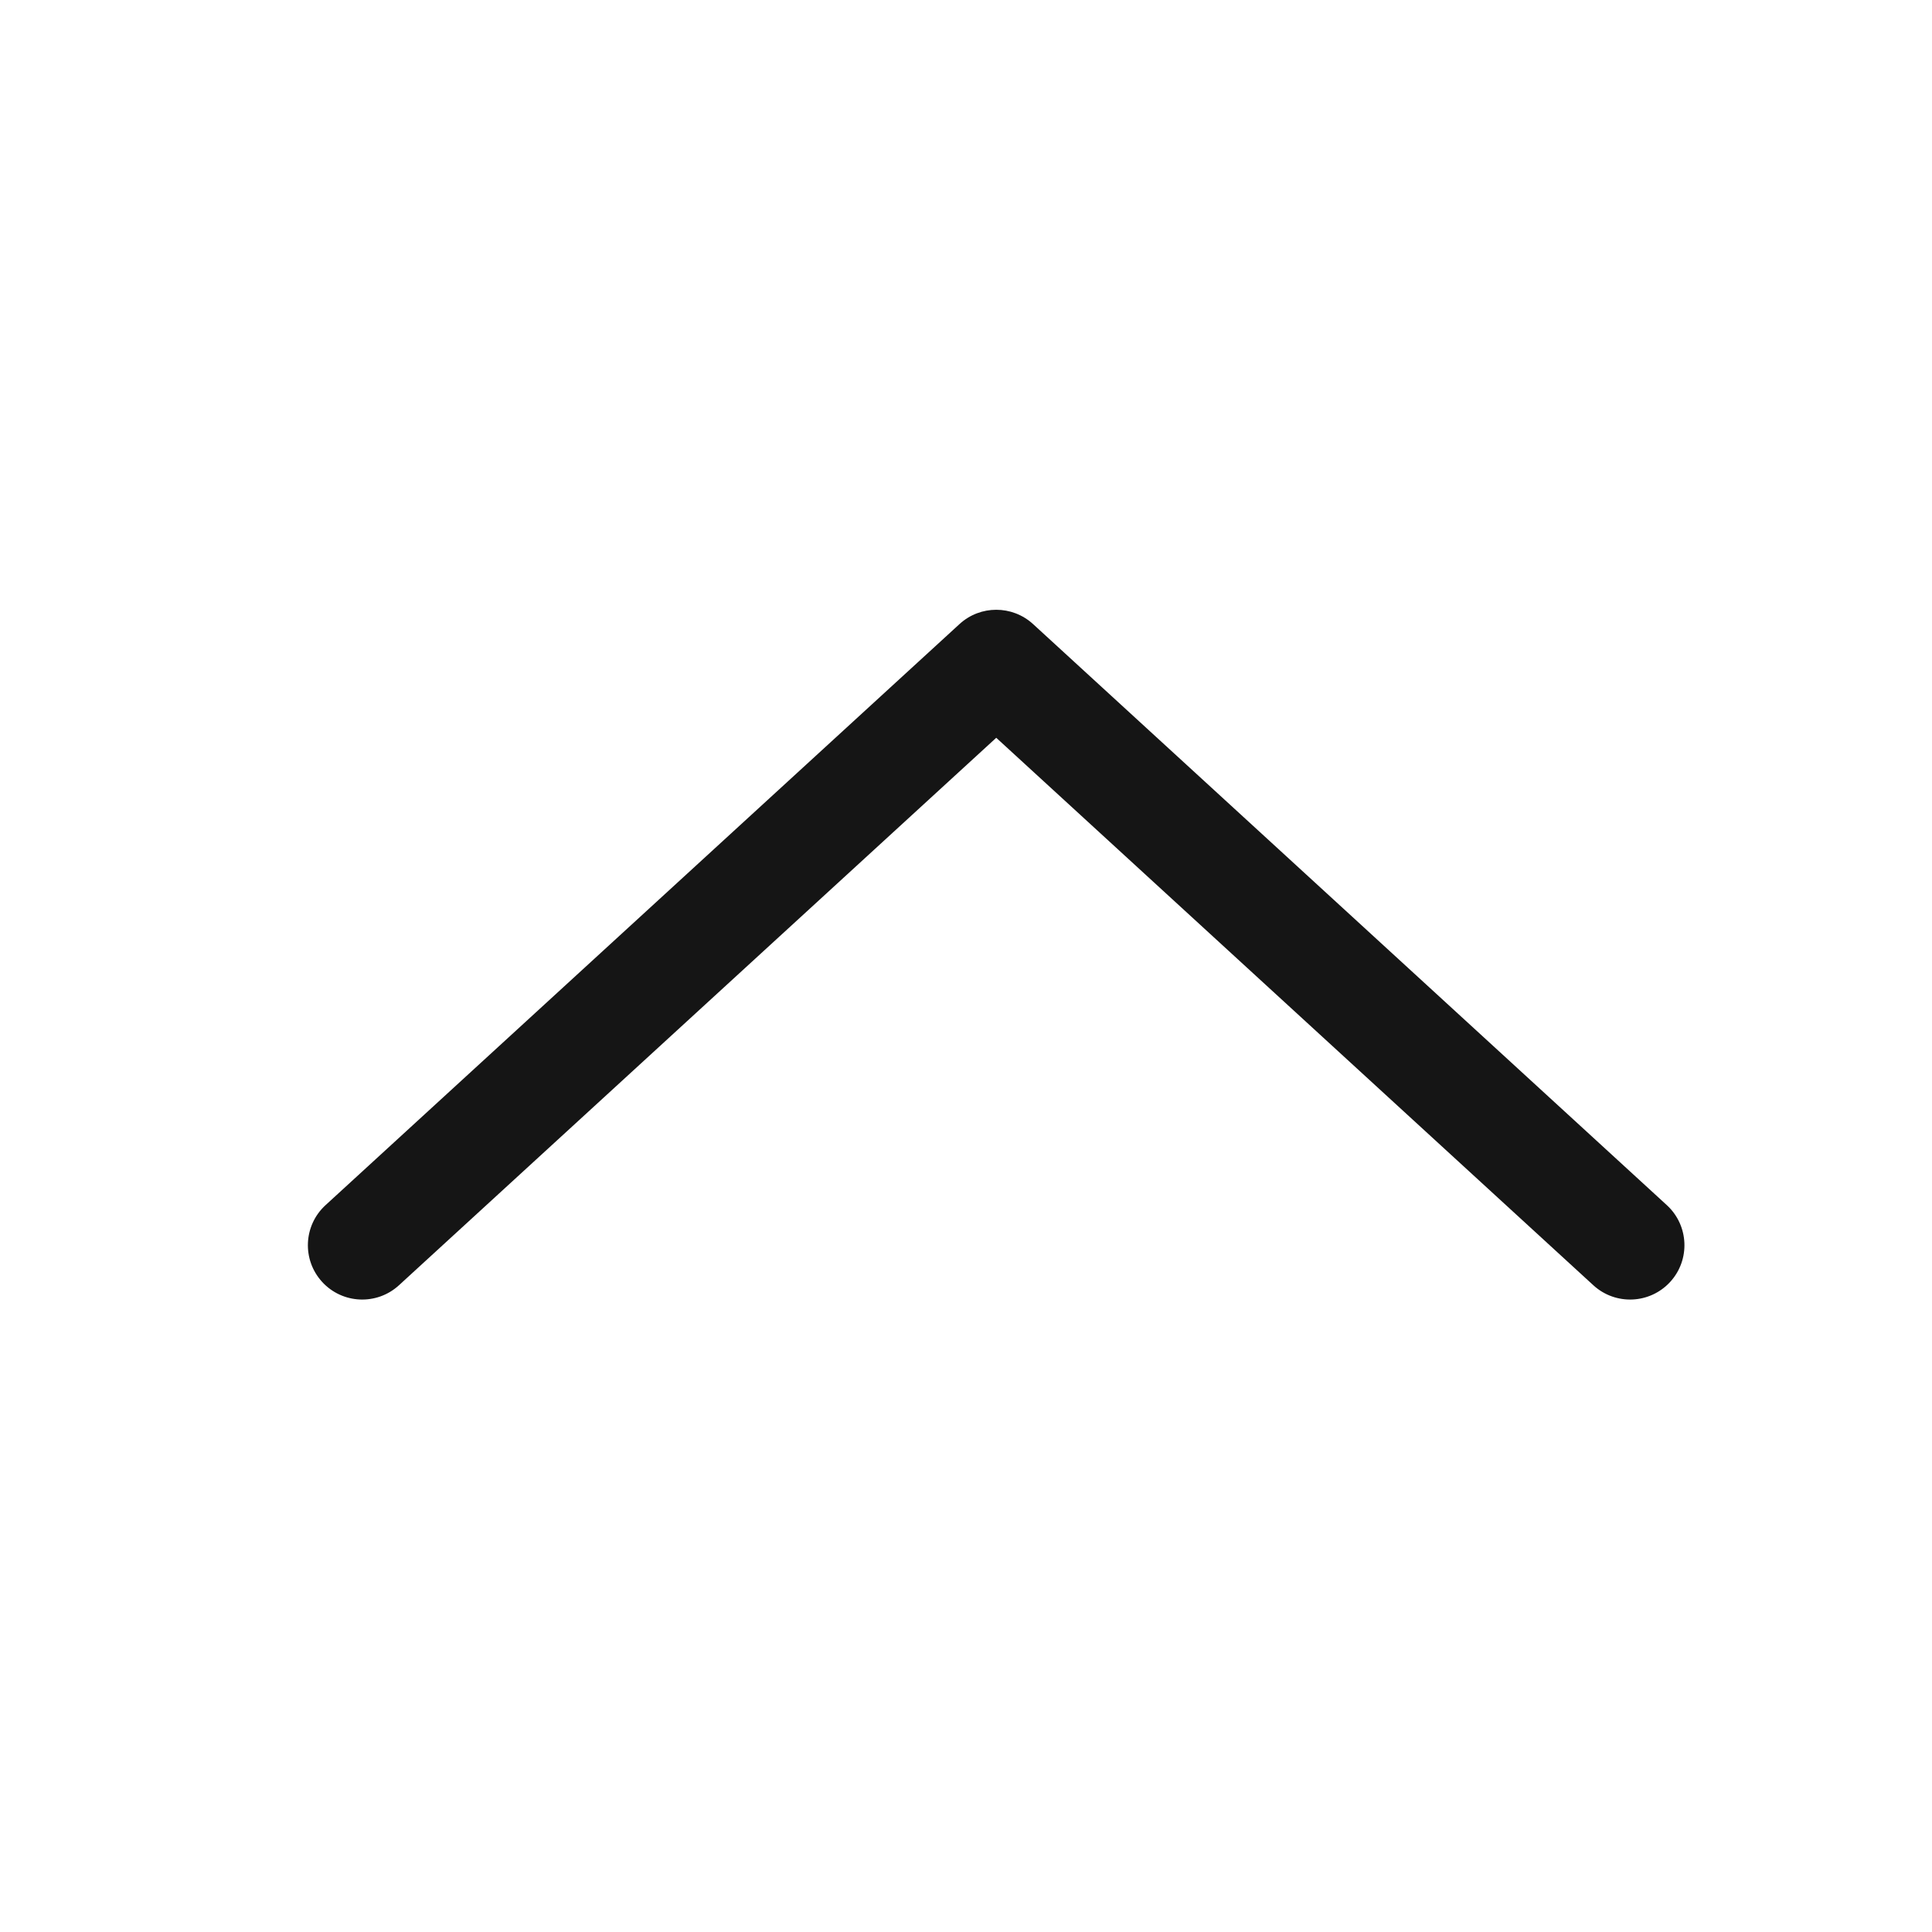 <svg width="32" height="32" viewBox="0 0 32 32" fill="none" xmlns="http://www.w3.org/2000/svg">
<path fill-rule="evenodd" clip-rule="evenodd" d="M15.893 10.336C16.237 10.021 16.765 10.021 17.11 10.336L27.608 19.961C27.974 20.297 27.999 20.867 27.663 21.233C27.327 21.599 26.758 21.624 26.391 21.288L16.501 12.22L6.608 21.288C6.241 21.624 5.672 21.599 5.336 21.233C5 20.866 5.025 20.297 5.392 19.961L15.893 10.336Z" fill="#151515"/>
</svg>
